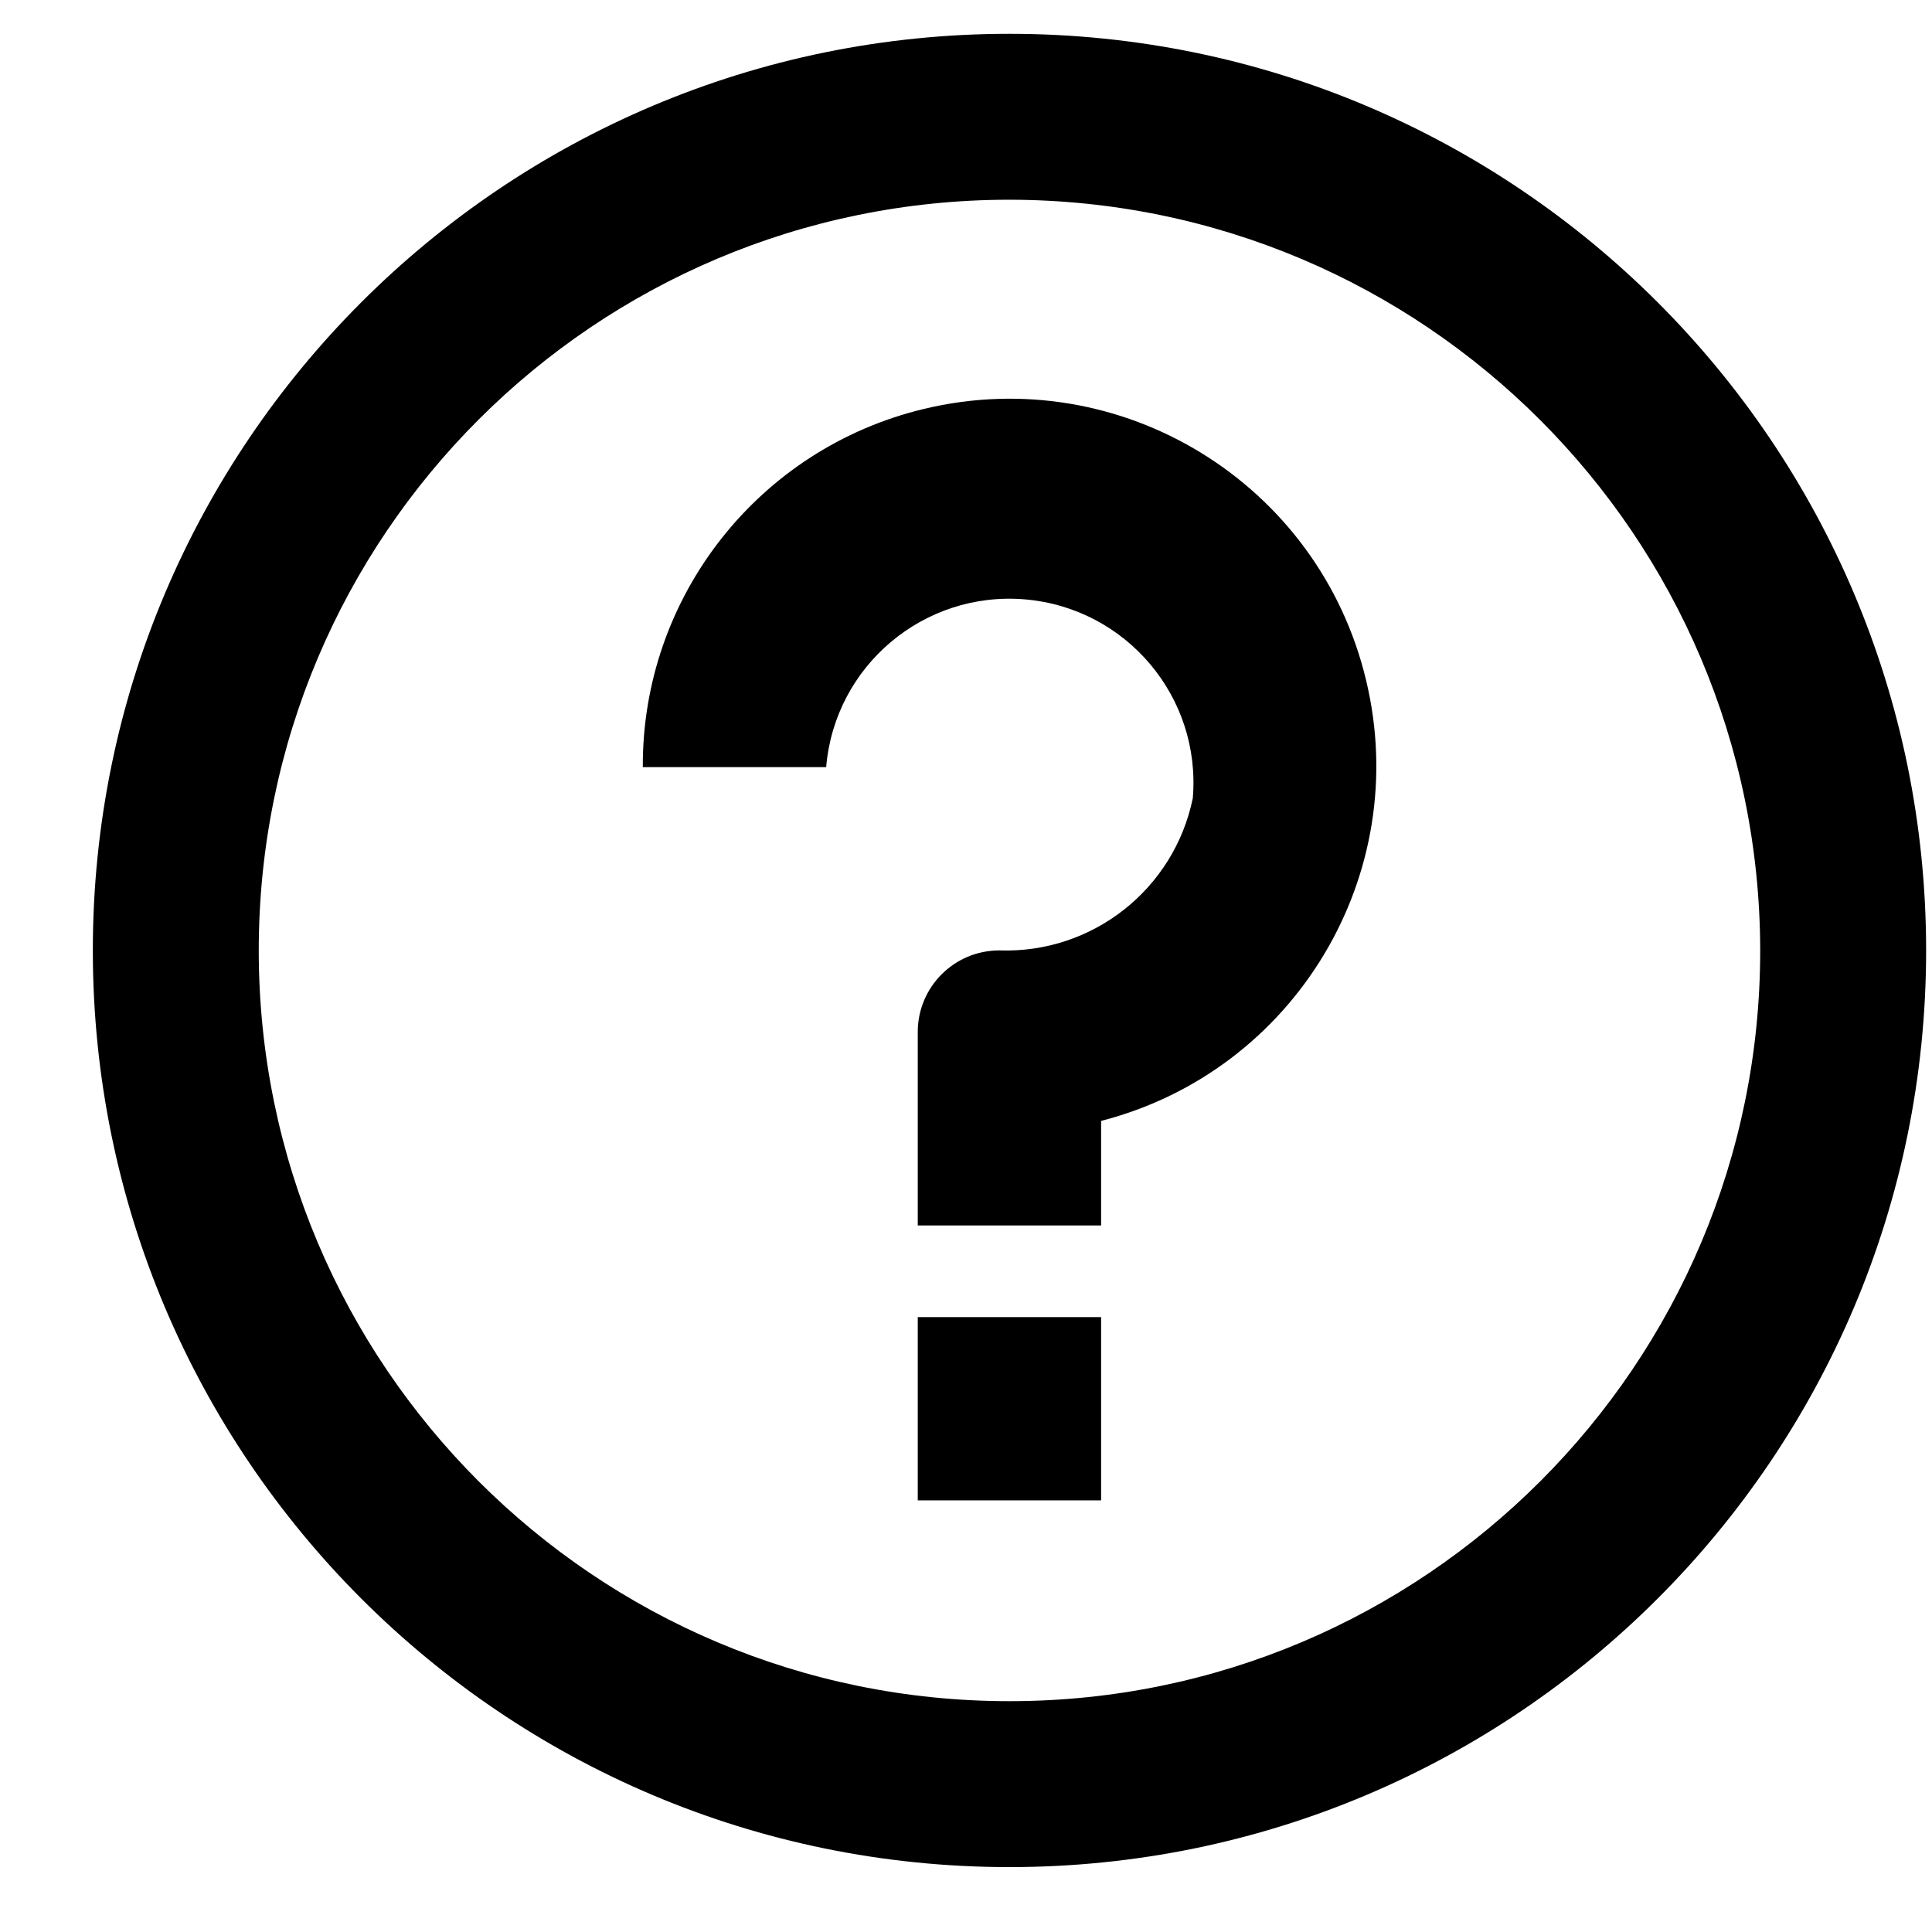 <?xml version="1.0" encoding="utf-8" ?>
<svg xmlns="http://www.w3.org/2000/svg" xmlns:xlink="http://www.w3.org/1999/xlink" width="20" height="20">
	<defs>
		<clipPath id="clip_0">
			<rect x="-1292" y="-12" width="1824" height="950" clip-rule="evenodd"/>
		</clipPath>
	</defs>
	<g clip-path="url(#clip_0)">
		<path fill="rgb(0,0,0)" stroke="none" transform="matrix(0.95 0 0 0.95 0.961 0.35)" d="M0 9.988C0 4.472 4.472 0 9.988 0C15.505 0 19.977 4.472 19.977 9.988C19.977 15.505 15.505 19.977 9.988 19.977C4.472 19.977 0 15.505 0 9.988ZM9.988 18.169C5.47 18.169 1.808 14.506 1.808 9.988C1.808 5.47 5.47 1.808 9.988 1.808C14.504 1.813 18.163 5.473 18.169 9.988C18.169 14.506 14.506 18.169 9.988 18.169ZM9.058 4.087C11.204 3.573 13.36 4.896 13.874 7.042C14.385 9.163 13.1 11.301 10.987 11.846L10.987 12.985L8.989 12.985L8.989 10.877C8.989 10.386 9.387 9.988 9.878 9.988C10.891 10.024 11.782 9.323 11.986 8.33C12.08 7.227 11.261 6.257 10.158 6.163C9.055 6.069 8.084 6.887 7.991 7.991L5.993 7.991C5.984 6.136 7.254 4.519 9.058 4.087ZM10.987 13.984L8.989 13.984L8.989 15.981L10.987 15.981L10.987 13.984Z" fill-rule="evenodd"/>
	</g>
</svg>
